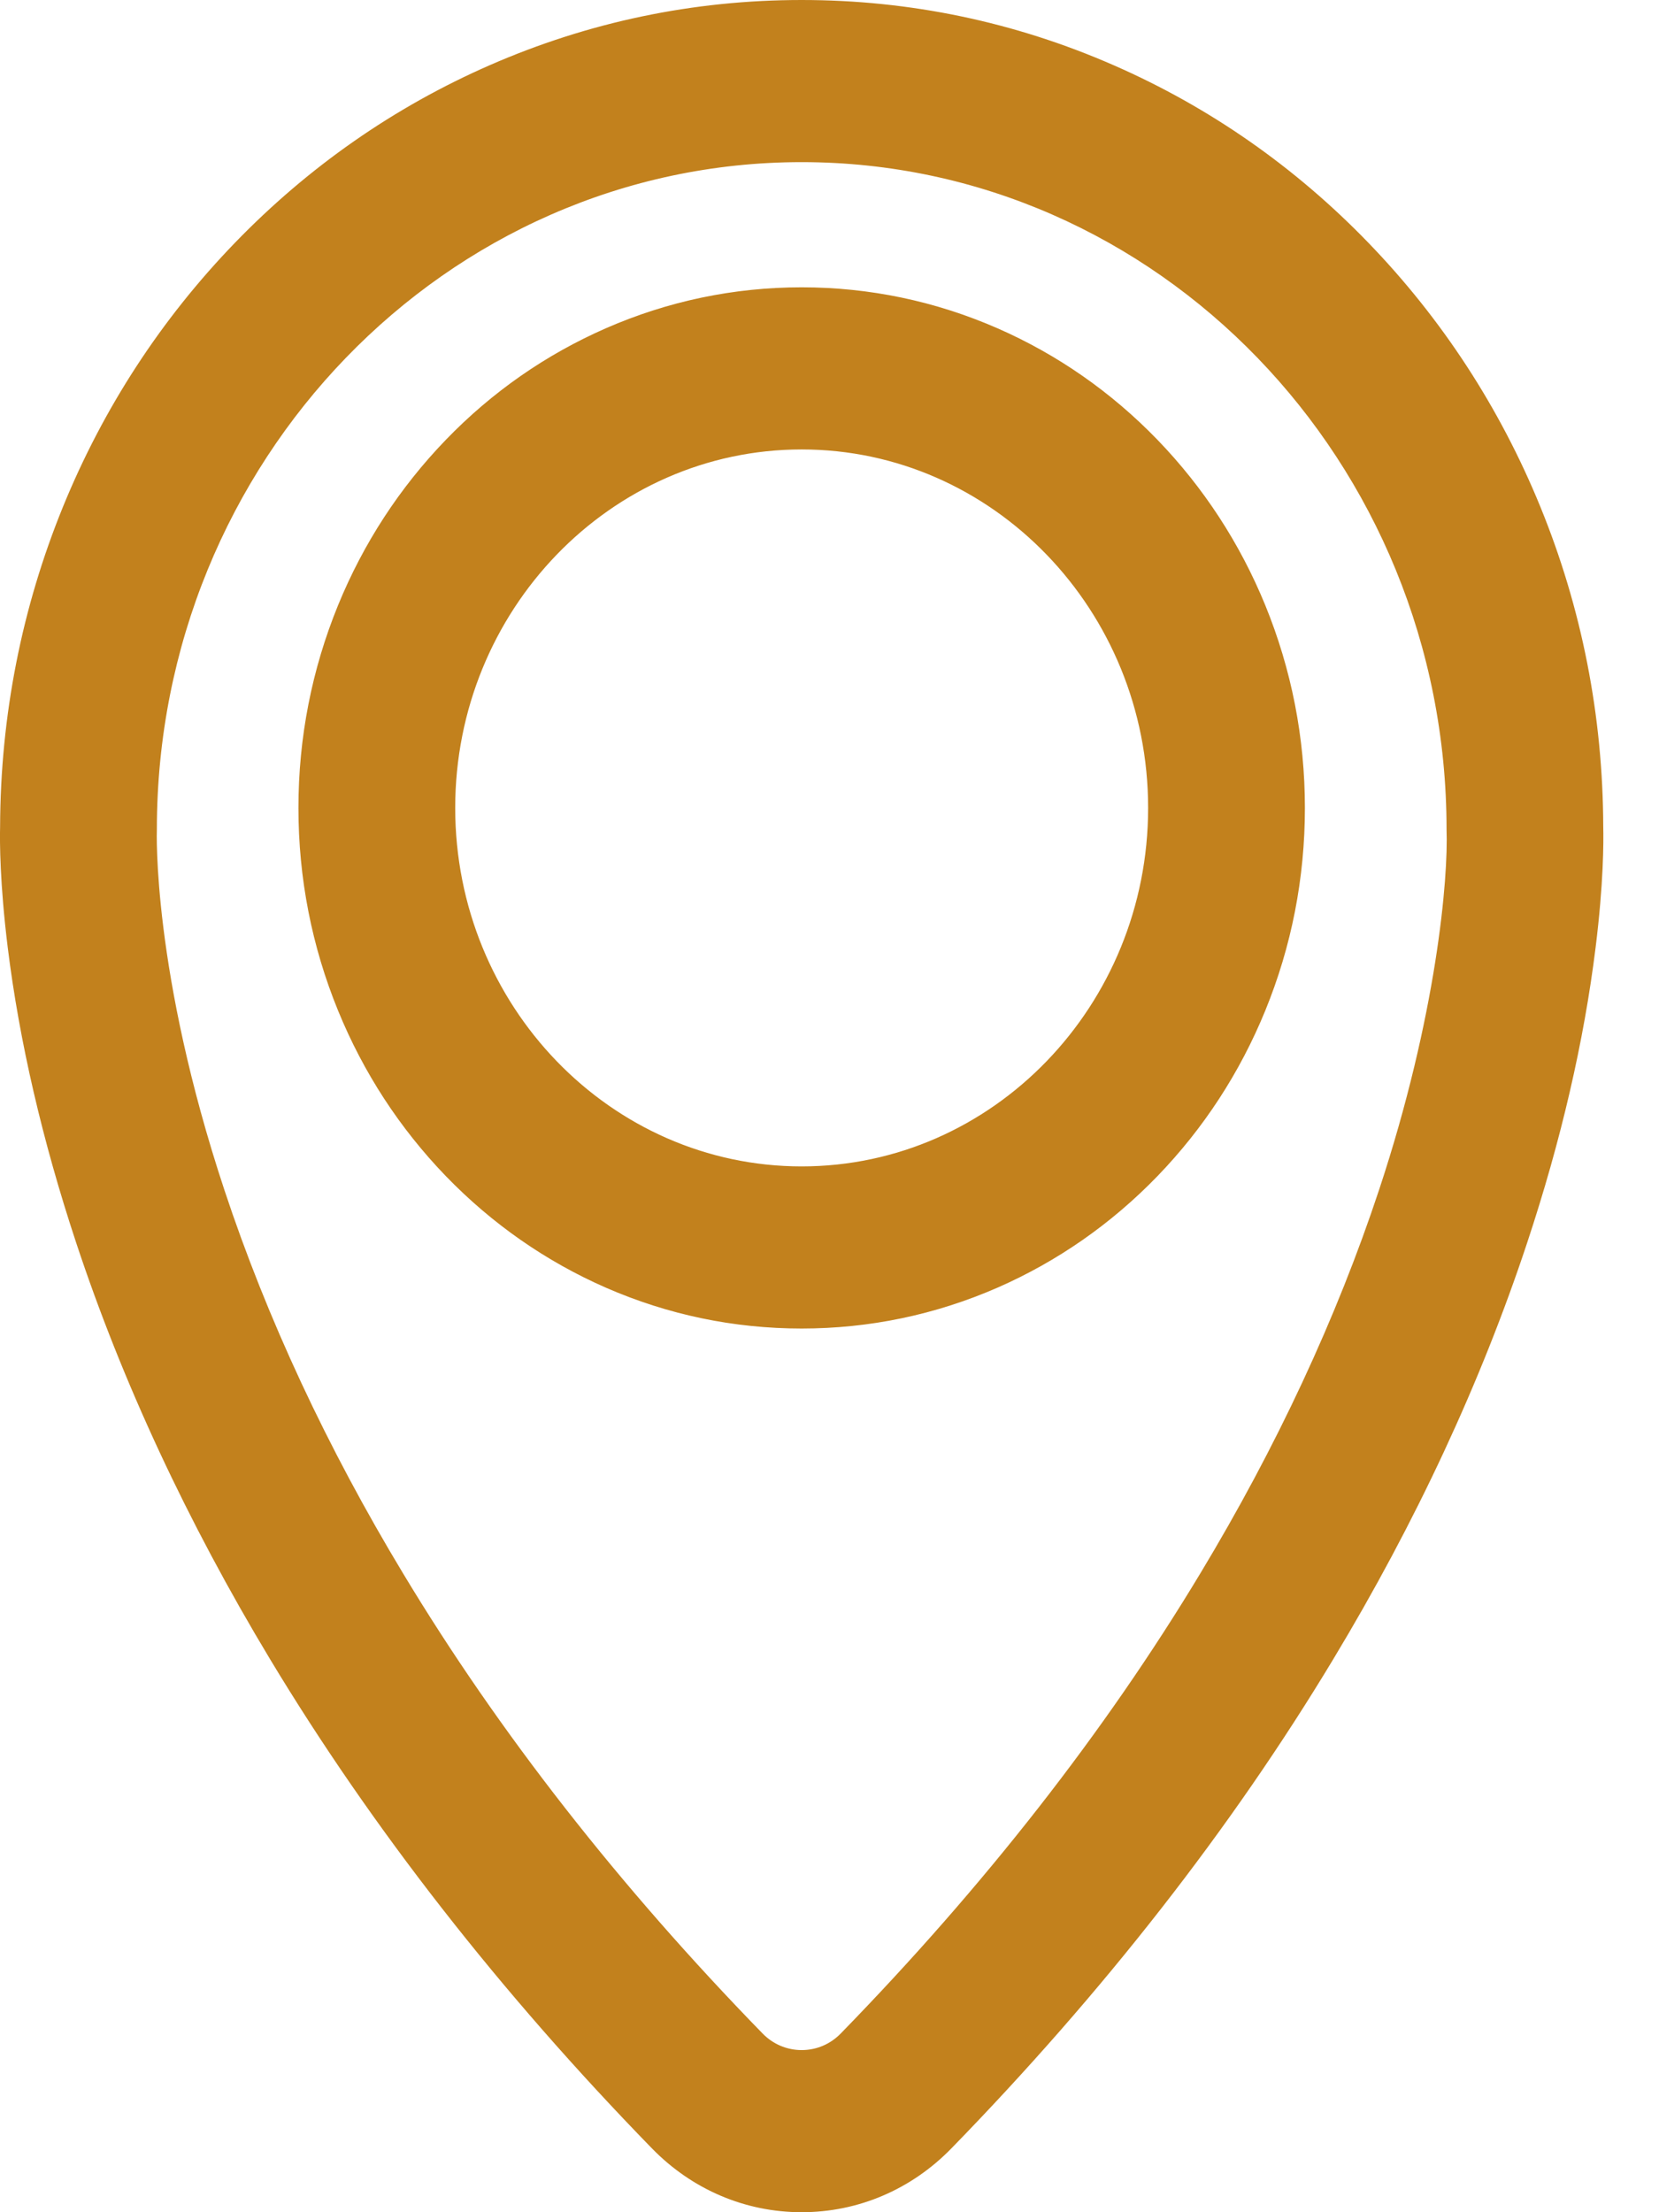 <svg width="18" height="24" viewBox="0 0 18 24" fill="none" xmlns="http://www.w3.org/2000/svg">
<path d="M0.104 10.277C0.23 11.294 0.479 12.369 0.844 13.471C1.344 14.985 2.052 16.505 2.947 17.99C4.05 19.82 5.443 21.605 7.088 23.294C7.519 23.736 8.091 23.98 8.698 23.98C9.306 23.98 9.877 23.736 10.309 23.294C11.954 21.605 13.347 19.82 14.45 17.99C15.345 16.505 16.052 14.985 16.553 13.471C16.918 12.369 17.167 11.294 17.293 10.277C17.38 9.58 17.38 9.129 17.376 8.97C17.373 7.769 17.143 6.602 16.693 5.502C16.256 4.433 15.631 3.473 14.834 2.649C14.038 1.825 13.11 1.178 12.077 0.726C11.006 0.258 9.869 0.02 8.698 0.02C7.528 0.02 6.391 0.258 5.32 0.726C4.287 1.178 3.359 1.825 2.562 2.649C1.766 3.473 1.14 4.433 0.703 5.502C0.254 6.602 0.024 7.769 0.021 8.97C0.017 9.129 0.017 9.58 0.104 10.277ZM9.138 22.074C9.016 22.199 8.857 22.261 8.698 22.261C8.539 22.261 8.38 22.199 8.259 22.074C1.446 15.08 1.682 9.002 1.682 8.997V8.997C1.682 4.988 4.823 1.739 8.698 1.739C12.573 1.739 15.714 4.988 15.714 8.997V8.997C15.715 9.002 15.951 15.08 9.138 22.074Z" fill="#C2811D"/>
<path d="M8.698 24C8.086 24 7.509 23.754 7.074 23.308C5.428 21.618 4.034 19.832 2.93 18C2.035 16.514 1.326 14.993 0.825 13.478C0.46 12.374 0.21 11.298 0.084 10.28C-0.002 9.582 -0.003 9.131 0.001 8.97C0.005 7.766 0.235 6.596 0.685 5.494C1.123 4.423 1.75 3.461 2.548 2.635C3.347 1.809 4.277 1.161 5.312 0.708C6.386 0.238 7.525 0 8.698 0C9.872 0 11.011 0.238 12.084 0.708C13.12 1.161 14.05 1.809 14.848 2.635C15.646 3.461 16.273 4.423 16.711 5.494C17.162 6.596 17.392 7.766 17.395 8.97C17.399 9.131 17.399 9.583 17.312 10.28C17.186 11.298 16.937 12.374 16.571 13.478C16.07 14.992 15.362 16.514 14.466 18C13.363 19.832 11.968 21.618 10.322 23.308C9.887 23.754 9.311 24 8.698 24ZM8.698 0.04C7.53 0.04 6.396 0.277 5.328 0.745C4.296 1.196 3.371 1.841 2.576 2.664C1.781 3.485 1.157 4.443 0.721 5.51C0.273 6.607 0.043 7.771 0.04 8.97C0.036 9.131 0.037 9.58 0.123 10.275C0.249 11.29 0.497 12.363 0.862 13.465C1.362 14.977 2.069 16.495 2.963 17.979C4.065 19.808 5.458 21.592 7.102 23.279C7.529 23.718 8.096 23.96 8.698 23.96C9.3 23.96 9.867 23.718 10.295 23.279C11.939 21.592 13.331 19.808 14.434 17.979C15.327 16.495 16.034 14.977 16.535 13.465C16.899 12.364 17.148 11.29 17.274 10.275C17.36 9.58 17.36 9.131 17.357 8.971C17.353 7.771 17.124 6.607 16.675 5.51C16.239 4.443 15.615 3.485 14.821 2.663C14.026 1.841 13.1 1.196 12.069 0.745C11 0.277 9.866 0.04 8.698 0.04ZM8.698 22.281C8.527 22.281 8.366 22.212 8.245 22.088C1.461 15.124 1.66 9.057 1.663 8.996C1.663 4.984 4.819 1.719 8.698 1.719C12.578 1.719 15.734 4.984 15.734 8.997C15.736 9.059 15.784 10.552 14.999 12.923C14.538 14.314 13.884 15.717 13.056 17.092C12.02 18.811 10.707 20.492 9.152 22.088C9.03 22.212 8.869 22.281 8.698 22.281ZM8.698 1.759C4.84 1.759 1.702 5.006 1.702 8.997C1.701 9.013 1.649 10.54 2.436 12.914C2.896 14.302 3.548 15.702 4.376 17.074C5.409 18.789 6.72 20.466 8.272 22.059C8.386 22.177 8.538 22.241 8.698 22.241C8.859 22.241 9.01 22.177 9.124 22.059C10.677 20.465 11.989 18.787 13.023 17.07C13.851 15.697 14.503 14.297 14.963 12.908C15.589 11.017 15.715 9.523 15.695 8.998C15.695 5.006 12.556 1.759 8.698 1.759Z" fill="#C2811D"/>
<path d="M12.545 4.786C12.046 4.269 11.464 3.864 10.816 3.58C10.144 3.286 9.432 3.137 8.698 3.137C7.964 3.137 7.252 3.286 6.58 3.58C5.932 3.864 5.35 4.27 4.851 4.786C4.352 5.302 3.96 5.904 3.686 6.574C3.402 7.269 3.258 8.006 3.258 8.765C3.258 9.524 3.402 10.261 3.686 10.956C3.96 11.627 4.352 12.229 4.851 12.745C5.35 13.261 5.932 13.667 6.58 13.95C7.252 14.244 7.964 14.393 8.698 14.393C9.432 14.393 10.144 14.244 10.816 13.95C11.464 13.667 12.046 13.261 12.545 12.745C13.044 12.229 13.436 11.627 13.71 10.956C13.994 10.261 14.138 9.524 14.138 8.765C14.138 8.006 13.994 7.269 13.71 6.574C13.436 5.904 13.044 5.302 12.545 4.786ZM8.698 12.674C6.611 12.674 4.919 10.924 4.919 8.765C4.919 6.606 6.611 4.856 8.698 4.856C10.785 4.856 12.477 6.606 12.477 8.765C12.477 10.924 10.785 12.674 8.698 12.674Z" fill="#C2811D"/>
<path d="M8.698 14.413C7.962 14.413 7.247 14.264 6.572 13.969C5.922 13.684 5.338 13.277 4.837 12.759C4.337 12.241 3.943 11.637 3.668 10.964C3.383 10.267 3.238 9.527 3.238 8.765C3.238 8.004 3.383 7.264 3.668 6.566C3.943 5.894 4.337 5.29 4.837 4.772C5.338 4.253 5.922 3.847 6.572 3.562C7.246 3.267 7.962 3.117 8.698 3.117C9.434 3.117 10.149 3.267 10.824 3.562C11.474 3.847 12.058 4.254 12.559 4.772C13.059 5.29 13.453 5.894 13.728 6.566C14.013 7.264 14.158 8.004 14.158 8.765C14.158 9.527 14.013 10.267 13.728 10.964C13.453 11.637 13.059 12.241 12.559 12.759C12.058 13.277 11.474 13.684 10.824 13.969C10.149 14.264 9.434 14.413 8.698 14.413ZM8.698 3.157C7.967 3.157 7.257 3.306 6.587 3.599C5.942 3.881 5.362 4.286 4.865 4.8C4.368 5.314 3.977 5.914 3.704 6.582C3.421 7.274 3.277 8.009 3.277 8.765C3.277 9.522 3.421 10.256 3.704 10.949C3.977 11.617 4.368 12.216 4.865 12.731C5.362 13.245 5.942 13.649 6.587 13.932C7.257 14.225 7.967 14.373 8.698 14.373C9.429 14.373 10.139 14.225 10.809 13.932C11.454 13.649 12.034 13.245 12.531 12.731C13.028 12.216 13.419 11.617 13.692 10.949C13.975 10.256 14.119 9.522 14.119 8.765C14.119 8.009 13.975 7.274 13.692 6.582C13.419 5.914 13.028 5.314 12.531 4.8C12.034 4.286 11.454 3.881 10.809 3.599C10.139 3.306 9.429 3.157 8.698 3.157ZM8.698 12.694C6.604 12.694 4.9 10.932 4.9 8.765C4.9 6.599 6.604 4.836 8.698 4.836C10.792 4.836 12.496 6.599 12.496 8.765C12.496 10.932 10.792 12.694 8.698 12.694ZM8.698 4.876C6.625 4.876 4.939 6.621 4.939 8.765C4.939 10.91 6.625 12.654 8.698 12.654C10.771 12.654 12.457 10.91 12.457 8.765C12.457 6.621 10.771 4.876 8.698 4.876Z" fill="#C2811D"/>
</svg>
